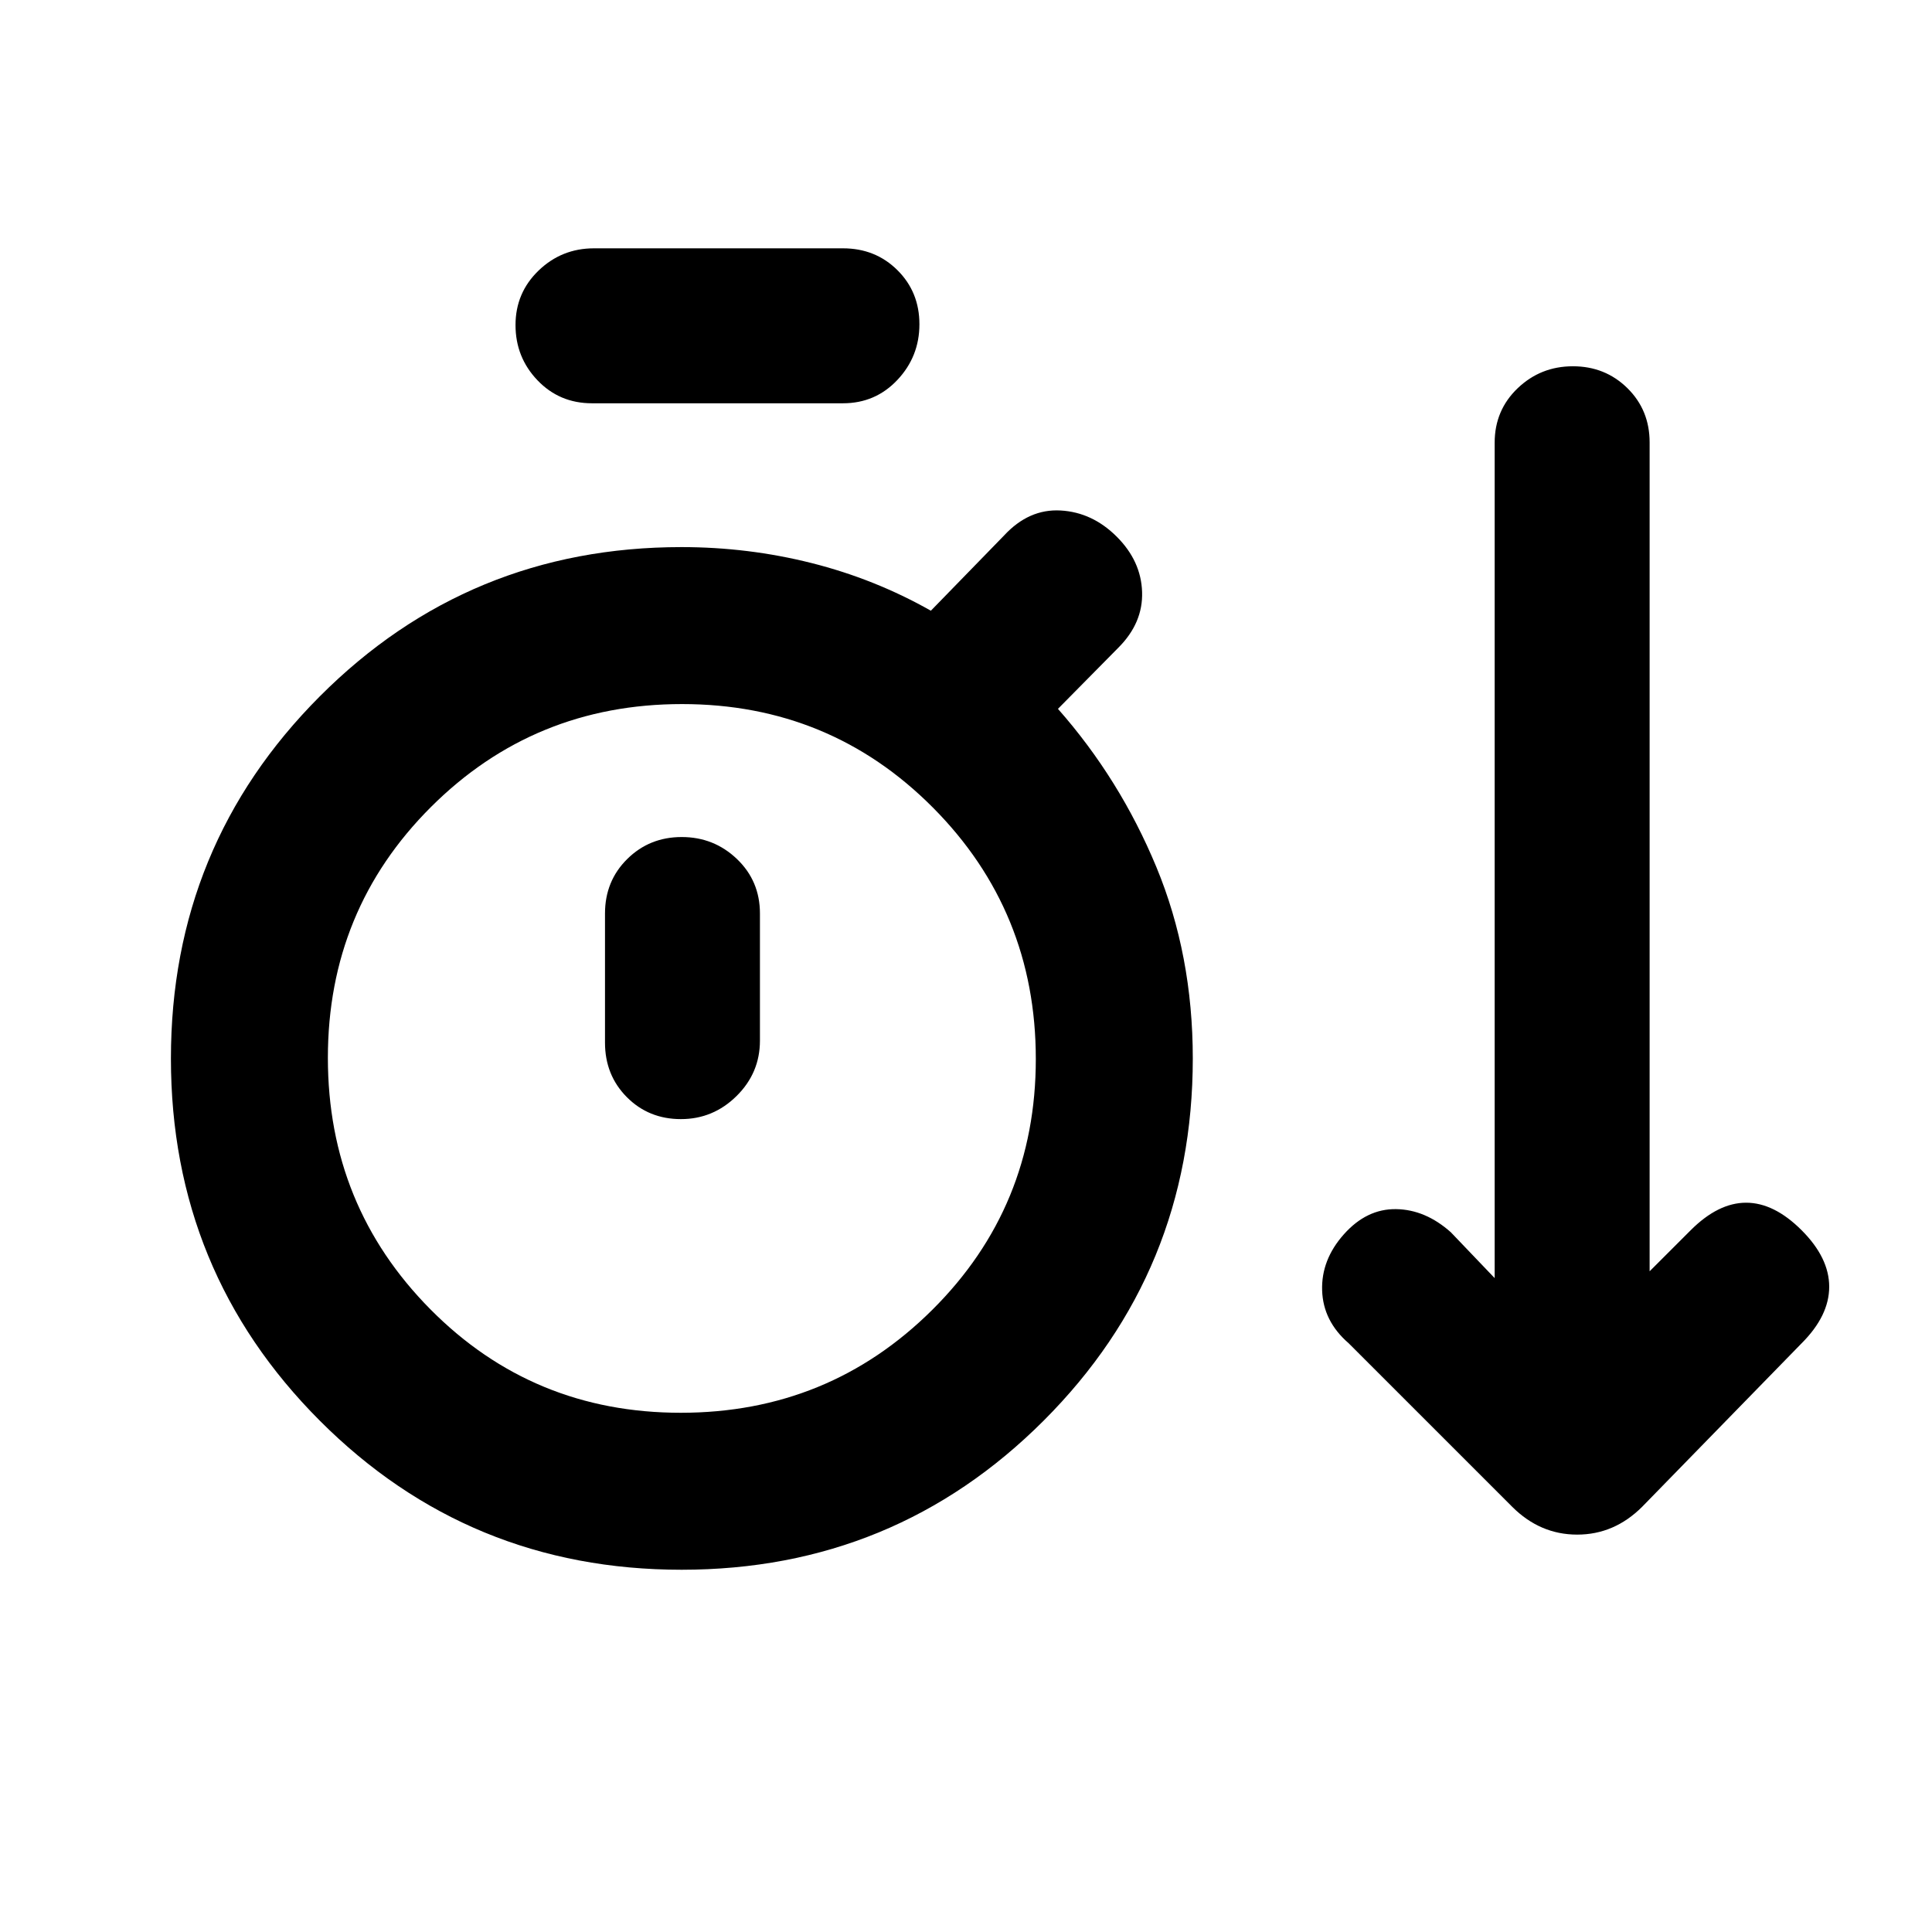 <svg xmlns="http://www.w3.org/2000/svg" height="20" viewBox="0 -960 960 960" width="20"><path d="M338.68-180q-105.83 0-179.79-74.09-73.96-74.08-73.96-179.92 0-105.84 73.99-179.99t179.7-74.15q33.12 0 64.57 7.91 31.46 7.91 59.35 23.7l36.38-37.38q12.31-13.31 28.08-12.42 15.77.88 27.93 13.04 12.07 12.07 12.57 27.45.5 15.39-11.81 27.7l-30 30.38q30.79 34.89 48.9 78.59 18.1 43.7 18.1 95.1 0 105.87-74.08 179.97Q444.52-180 338.68-180Zm-44.53-579.61q-16.15 0-27.07-11.42-10.92-11.42-10.92-27.46 0-16.03 11.47-27.08 11.47-11.04 27.52-11.04h123.7q16.15 0 27.07 10.85 10.93 10.84 10.93 26.88t-10.93 27.65q-10.92 11.62-27.07 11.62h-124.7ZM338.28-258q73.52 0 124.96-51.14 51.45-51.14 51.45-124.65 0-73.52-51.14-124.94T338.9-610.15q-73.51 0-124.75 51.14-51.23 51.14-51.23 124.65t50.93 124.94Q264.77-258 338.28-258Zm.07-145.92q16.03 0 27.65-11.48 11.61-11.47 11.61-27.52v-63.16q0-16.15-11.41-27.07-11.42-10.93-27.46-10.93-16.03 0-27.08 10.93-11.04 10.92-11.04 27.07v64.16q0 16.15 10.84 27.07 10.85 10.93 26.89 10.93Zm.27-30.16Zm412.76 222.77-81.23-81.23q-12.69-10.97-13.19-26.22-.5-15.24 10.81-27.93t25.88-12.5q14.58.19 27.27 11.5l21.77 22.77v-415.1q0-16.14 11.42-27.06Q765.53-778 781.57-778q16.03 0 27.08 10.87 11.04 10.88 11.04 26.95v411.87l20.39-20.38q13.69-13.69 27.57-13.69 13.89 0 27.58 13.69 13.69 13.69 13.69 28.07 0 14.39-13.69 28.08L816-211.31q-13.85 13.85-32.31 13.85t-32.31-13.85Z"/></svg>